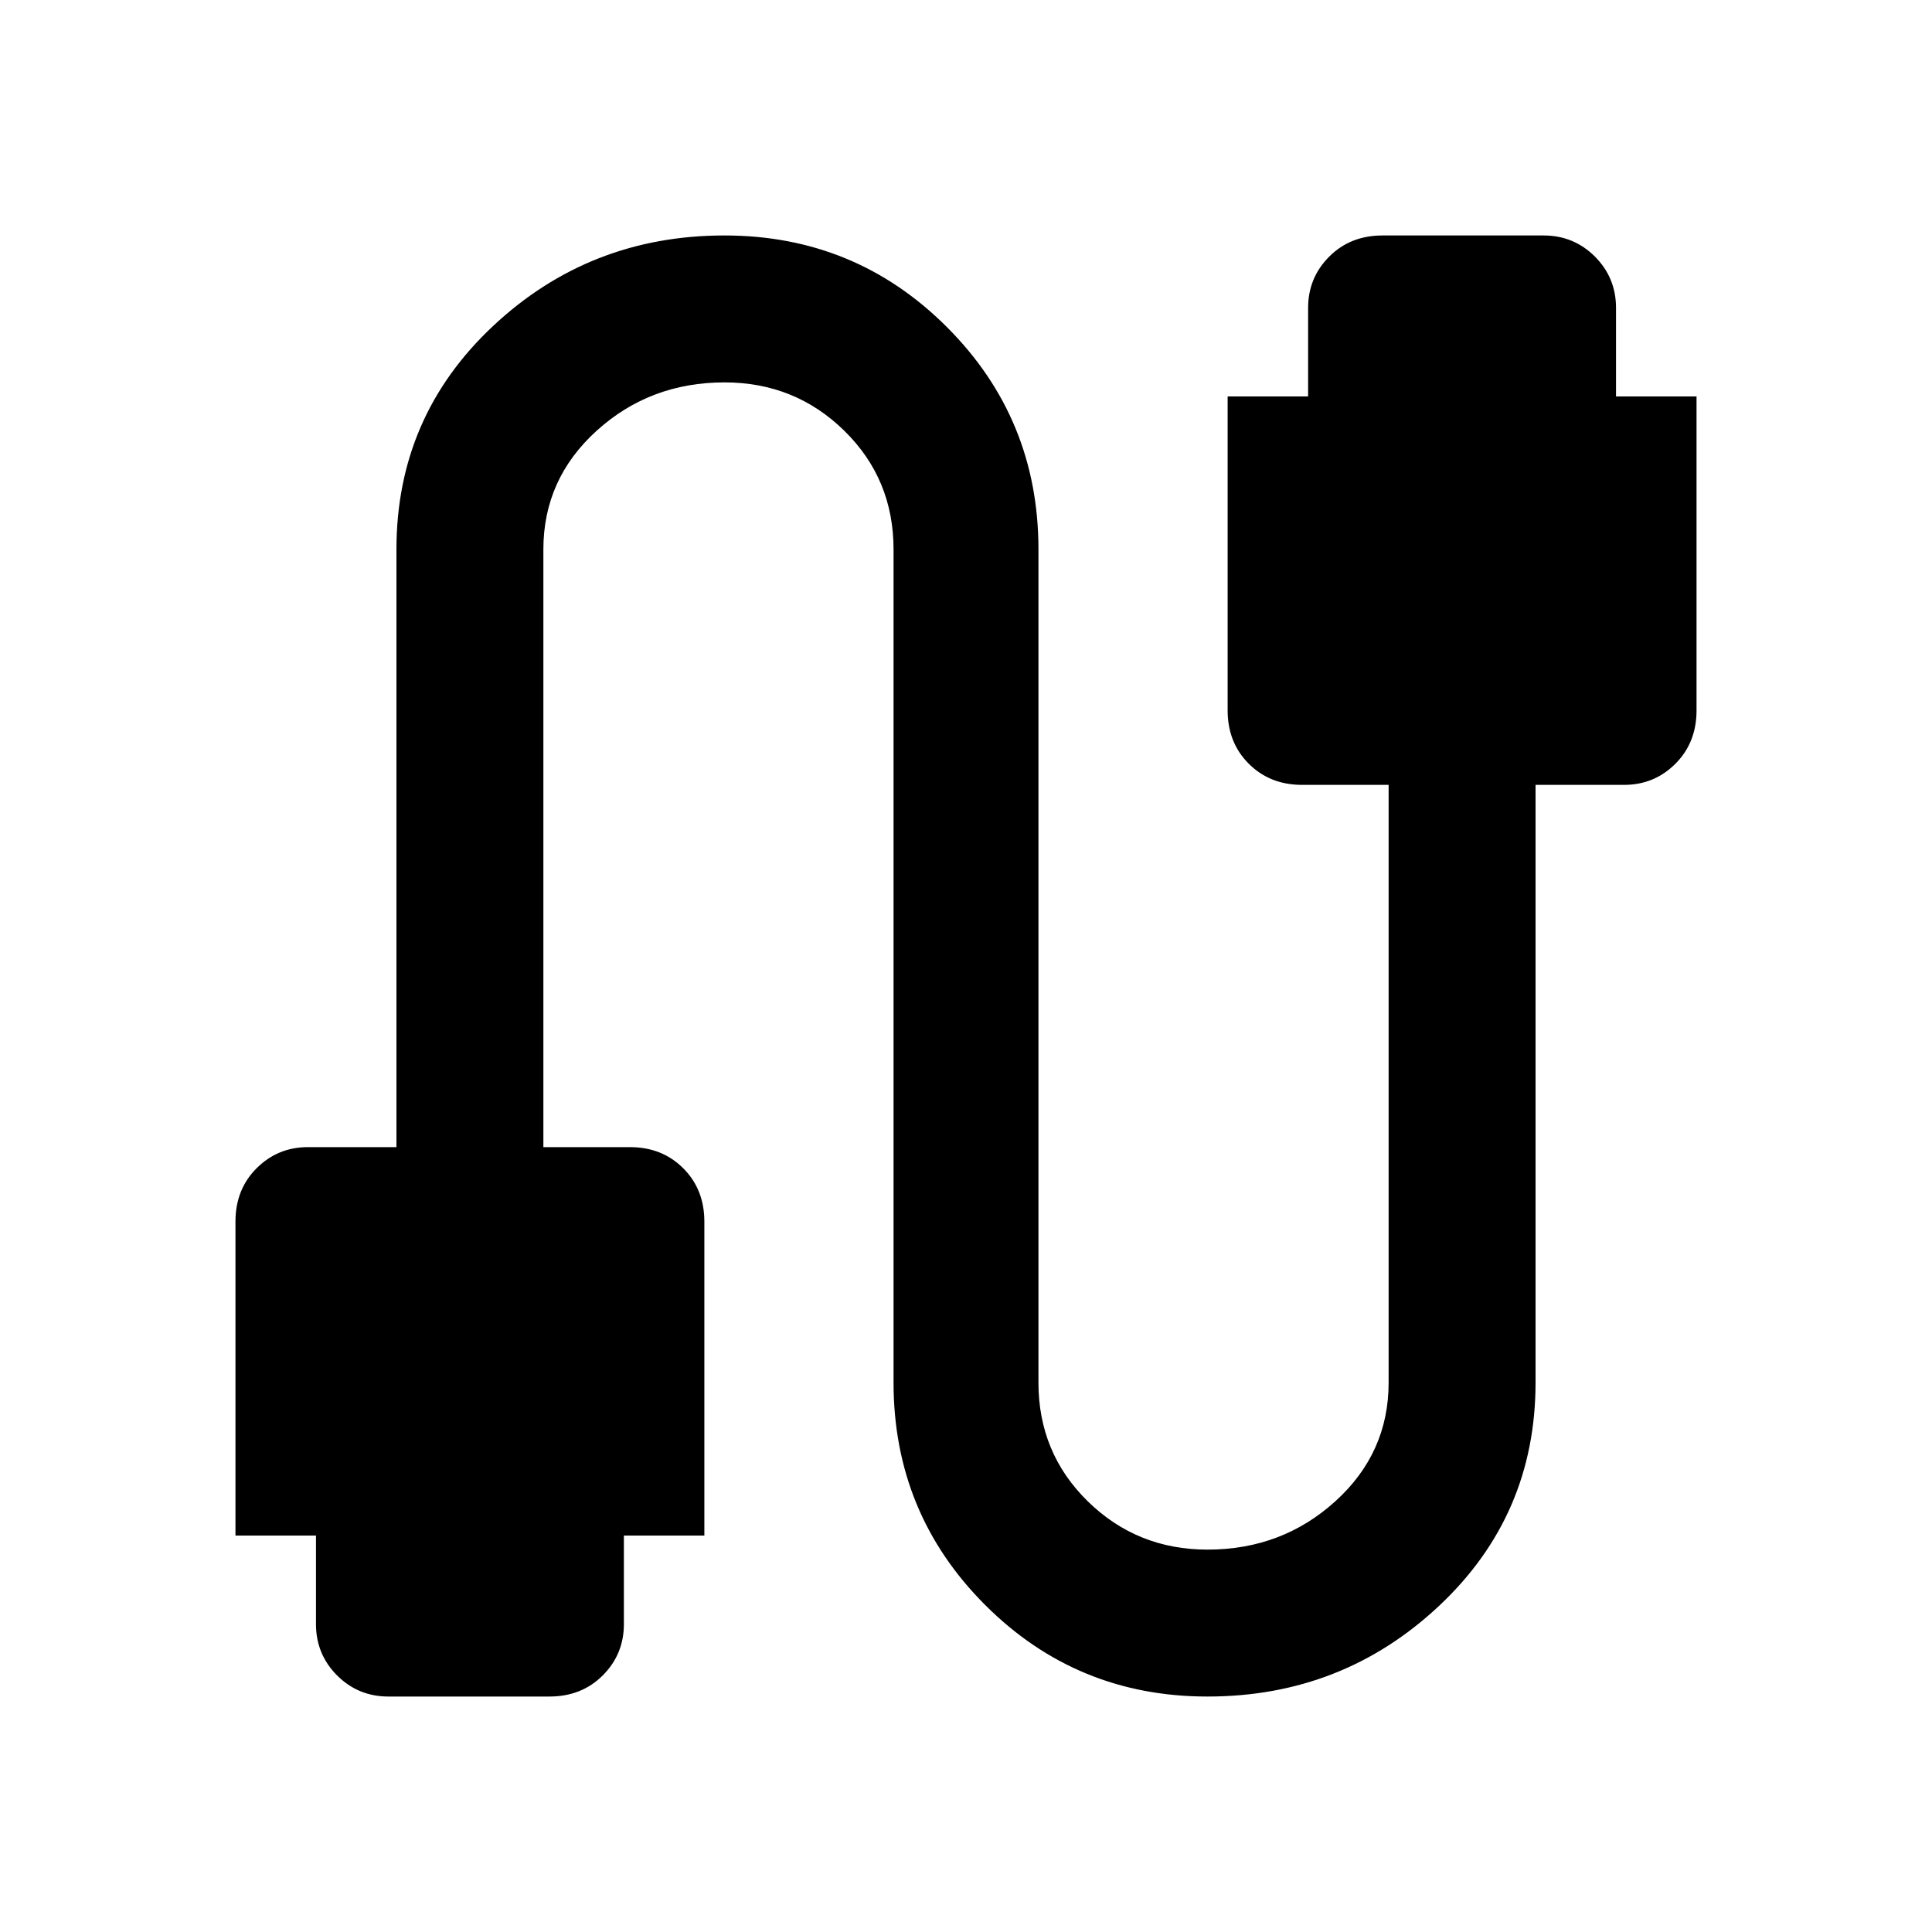 <svg xmlns="http://www.w3.org/2000/svg" height="40" width="40"><path d="M8.042 35.125q-.625 0-1.063-.437-.437-.438-.437-1.063v-1.833H4.875v-6.5q0-.667.437-1.104.438-.438 1.063-.438h1.833V11.375q0-2.75 2-4.625T15 4.875q2.708 0 4.604 1.896t1.896 4.604v17.25q0 1.458 1.021 2.458 1.021 1 2.479 1 1.542 0 2.646-1 1.104-1 1.104-2.458V16.25h-1.792q-.666 0-1.104-.438-.437-.437-.437-1.104v-6.5h1.666V6.375q0-.625.438-1.063.437-.437 1.104-.437h3.333q.625 0 1.063.437.437.438.437 1.063v1.833h1.667v6.5q0 .667-.437 1.104-.438.438-1.063.438h-1.833v12.375q0 2.75-2 4.625T25 35.125q-2.708 0-4.604-1.896T18.5 28.625v-17.25q0-1.458-1.021-2.458-1.021-1-2.479-1-1.542 0-2.646 1-1.104 1-1.104 2.458V23.75h1.792q.666 0 1.104.438.437.437.437 1.104v6.5h-1.666v1.833q0 .625-.438 1.063-.437.437-1.104.437Z"/></svg>